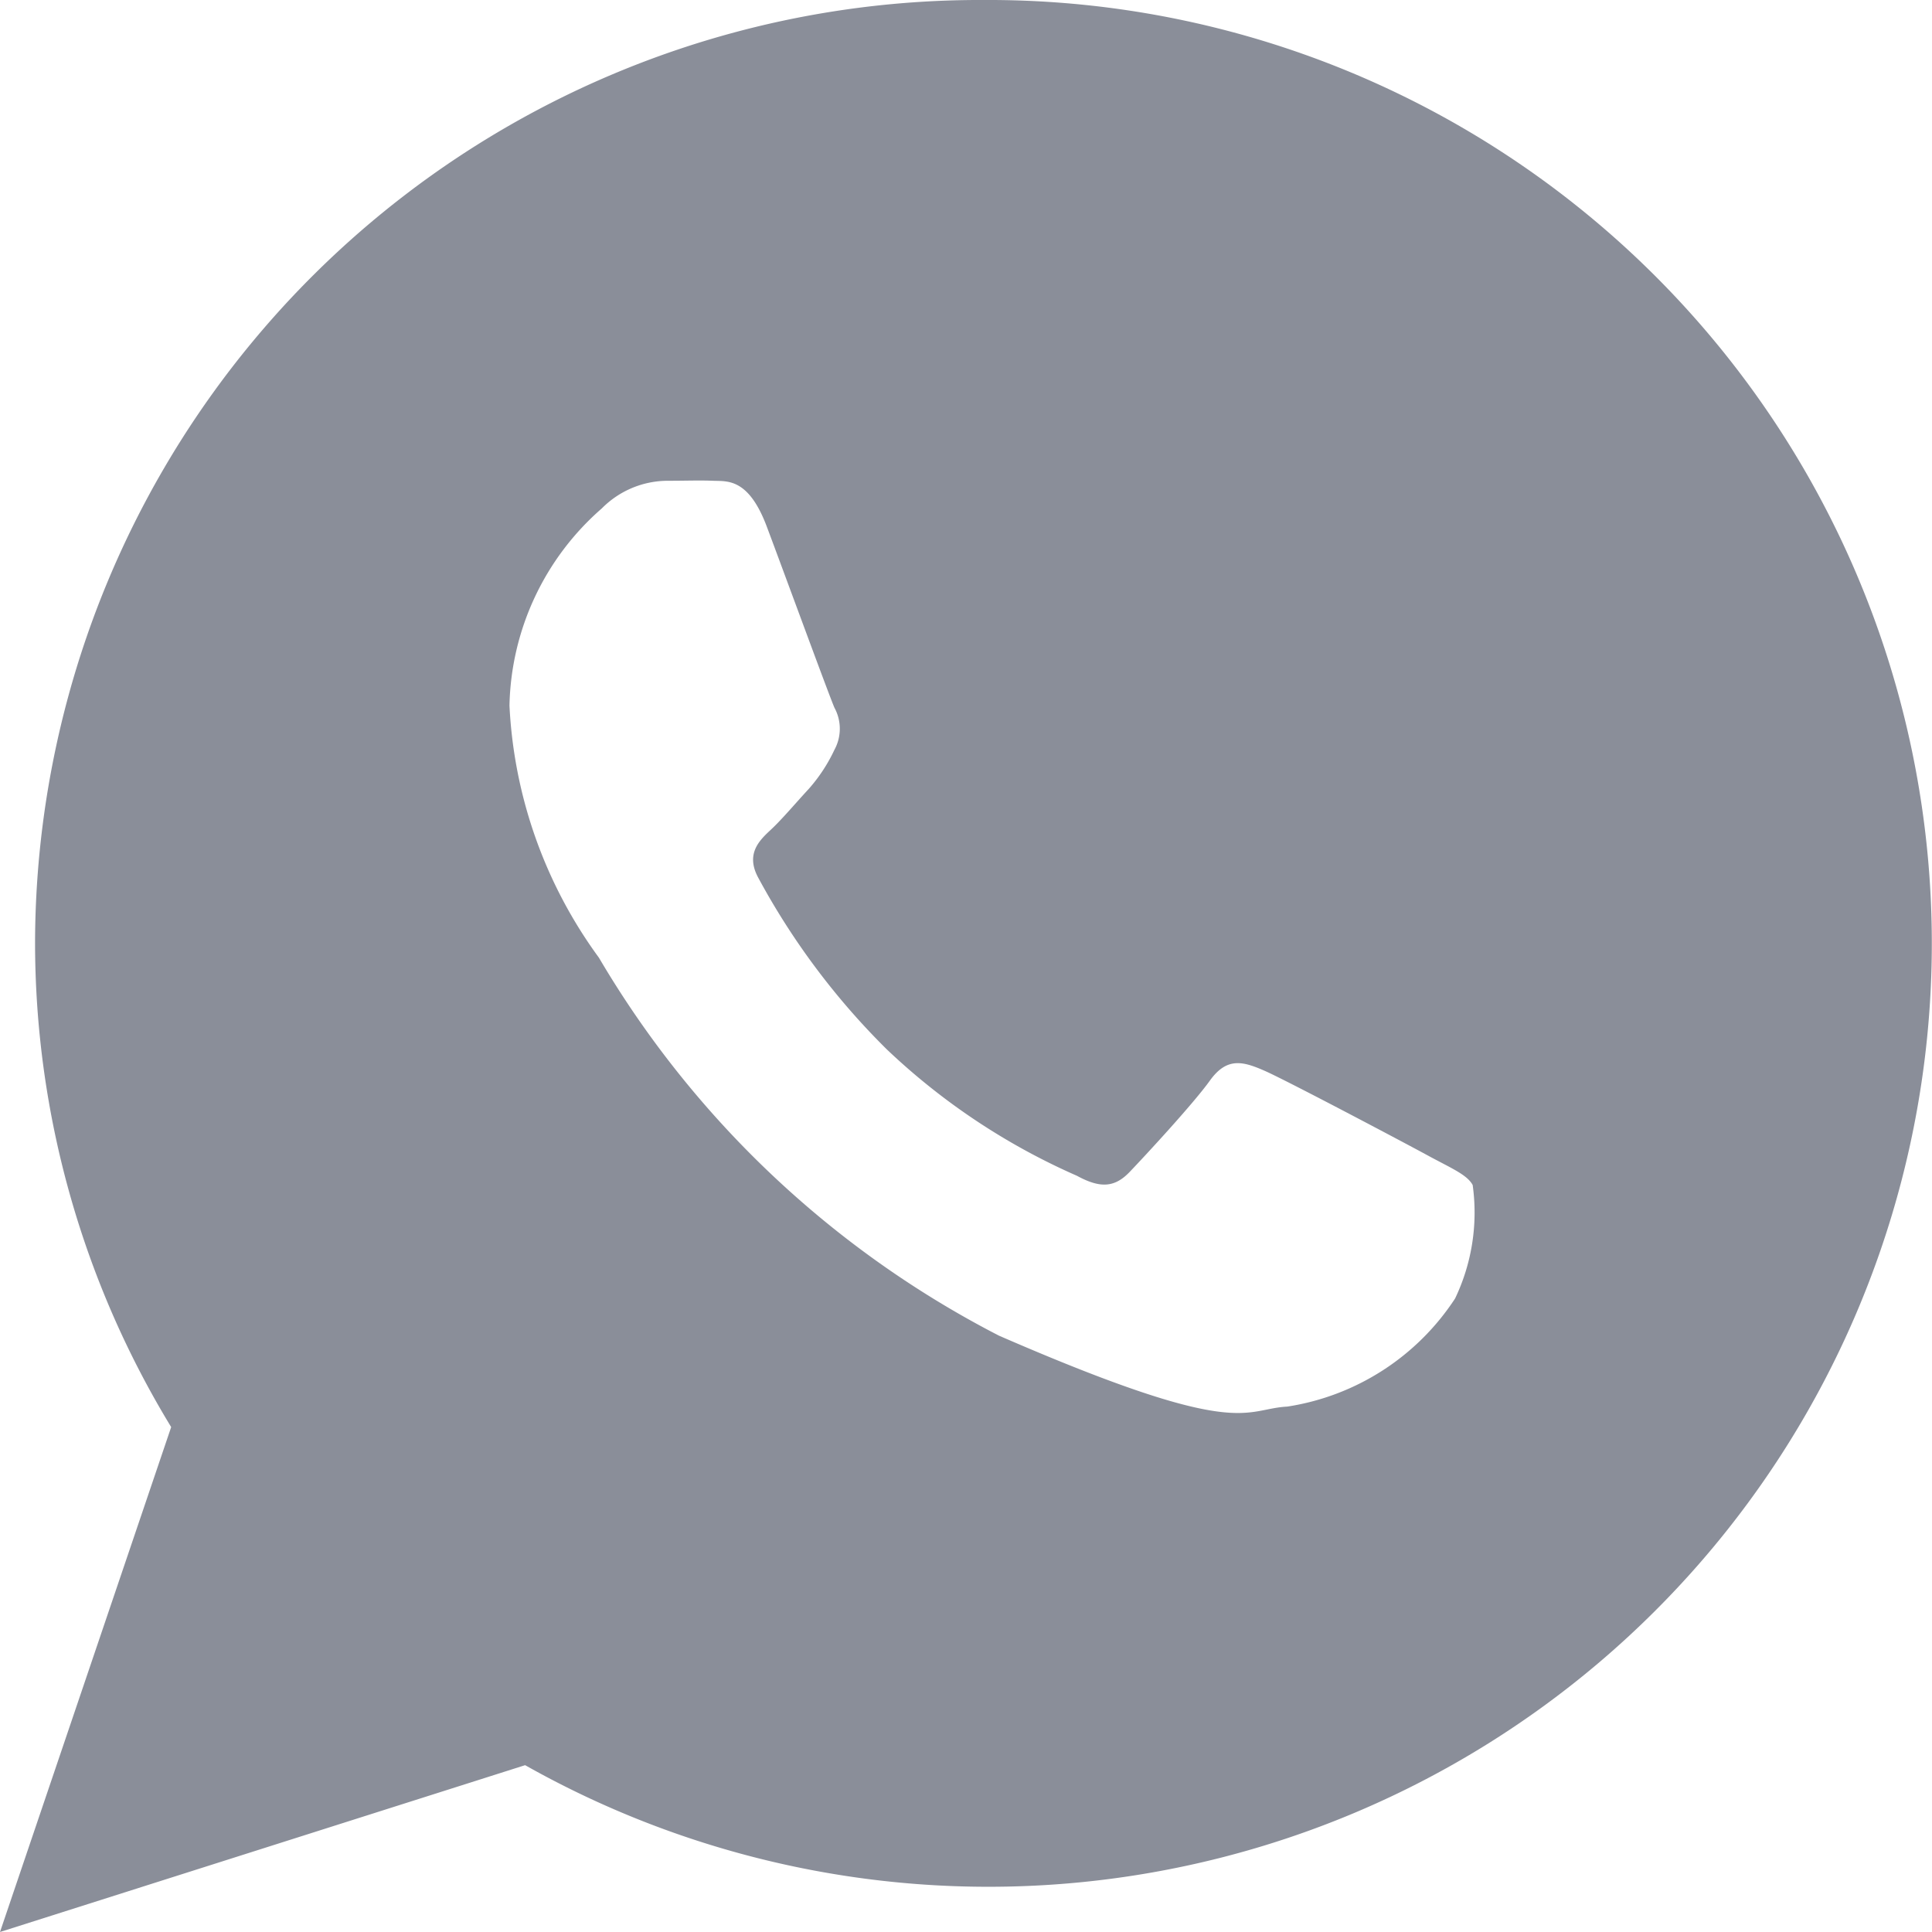 <svg xmlns="http://www.w3.org/2000/svg" width="20" height="20" viewBox="0 0 20 20">
  <path id="whatsapp" d="M42.181,32a9.78,9.78,0,0,0-9.818,9.742,9.642,9.642,0,0,0,1.409,5.031L32,52l5.436-1.727A9.766,9.766,0,1,0,42.181,32Zm4.882,13.442a2.536,2.536,0,0,1-1.737,1.119c-.46.024-.474.357-2.984-.734A10.244,10.244,0,0,1,38.2,41.914a4.815,4.815,0,0,1-.926-2.61,2.782,2.782,0,0,1,.956-2.041.962.962,0,0,1,.68-.286c.2,0,.326-.006.472,0s.366-.031.556.475.645,1.748.7,1.874a.455.455,0,0,1,0,.436,1.7,1.7,0,0,1-.266.405c-.131.141-.276.314-.392.422s-.267.249-.129.5a7.513,7.513,0,0,0,1.329,1.774,6.85,6.85,0,0,0,1.969,1.309c.246.134.393.119.546-.041s.654-.7.83-.945.342-.2.569-.1,1.436.739,1.682.873.41.2.469.308A2.062,2.062,0,0,1,47.063,45.442Z" transform="translate(-32 -32)" fill="#8a8e99"/>
</svg>
